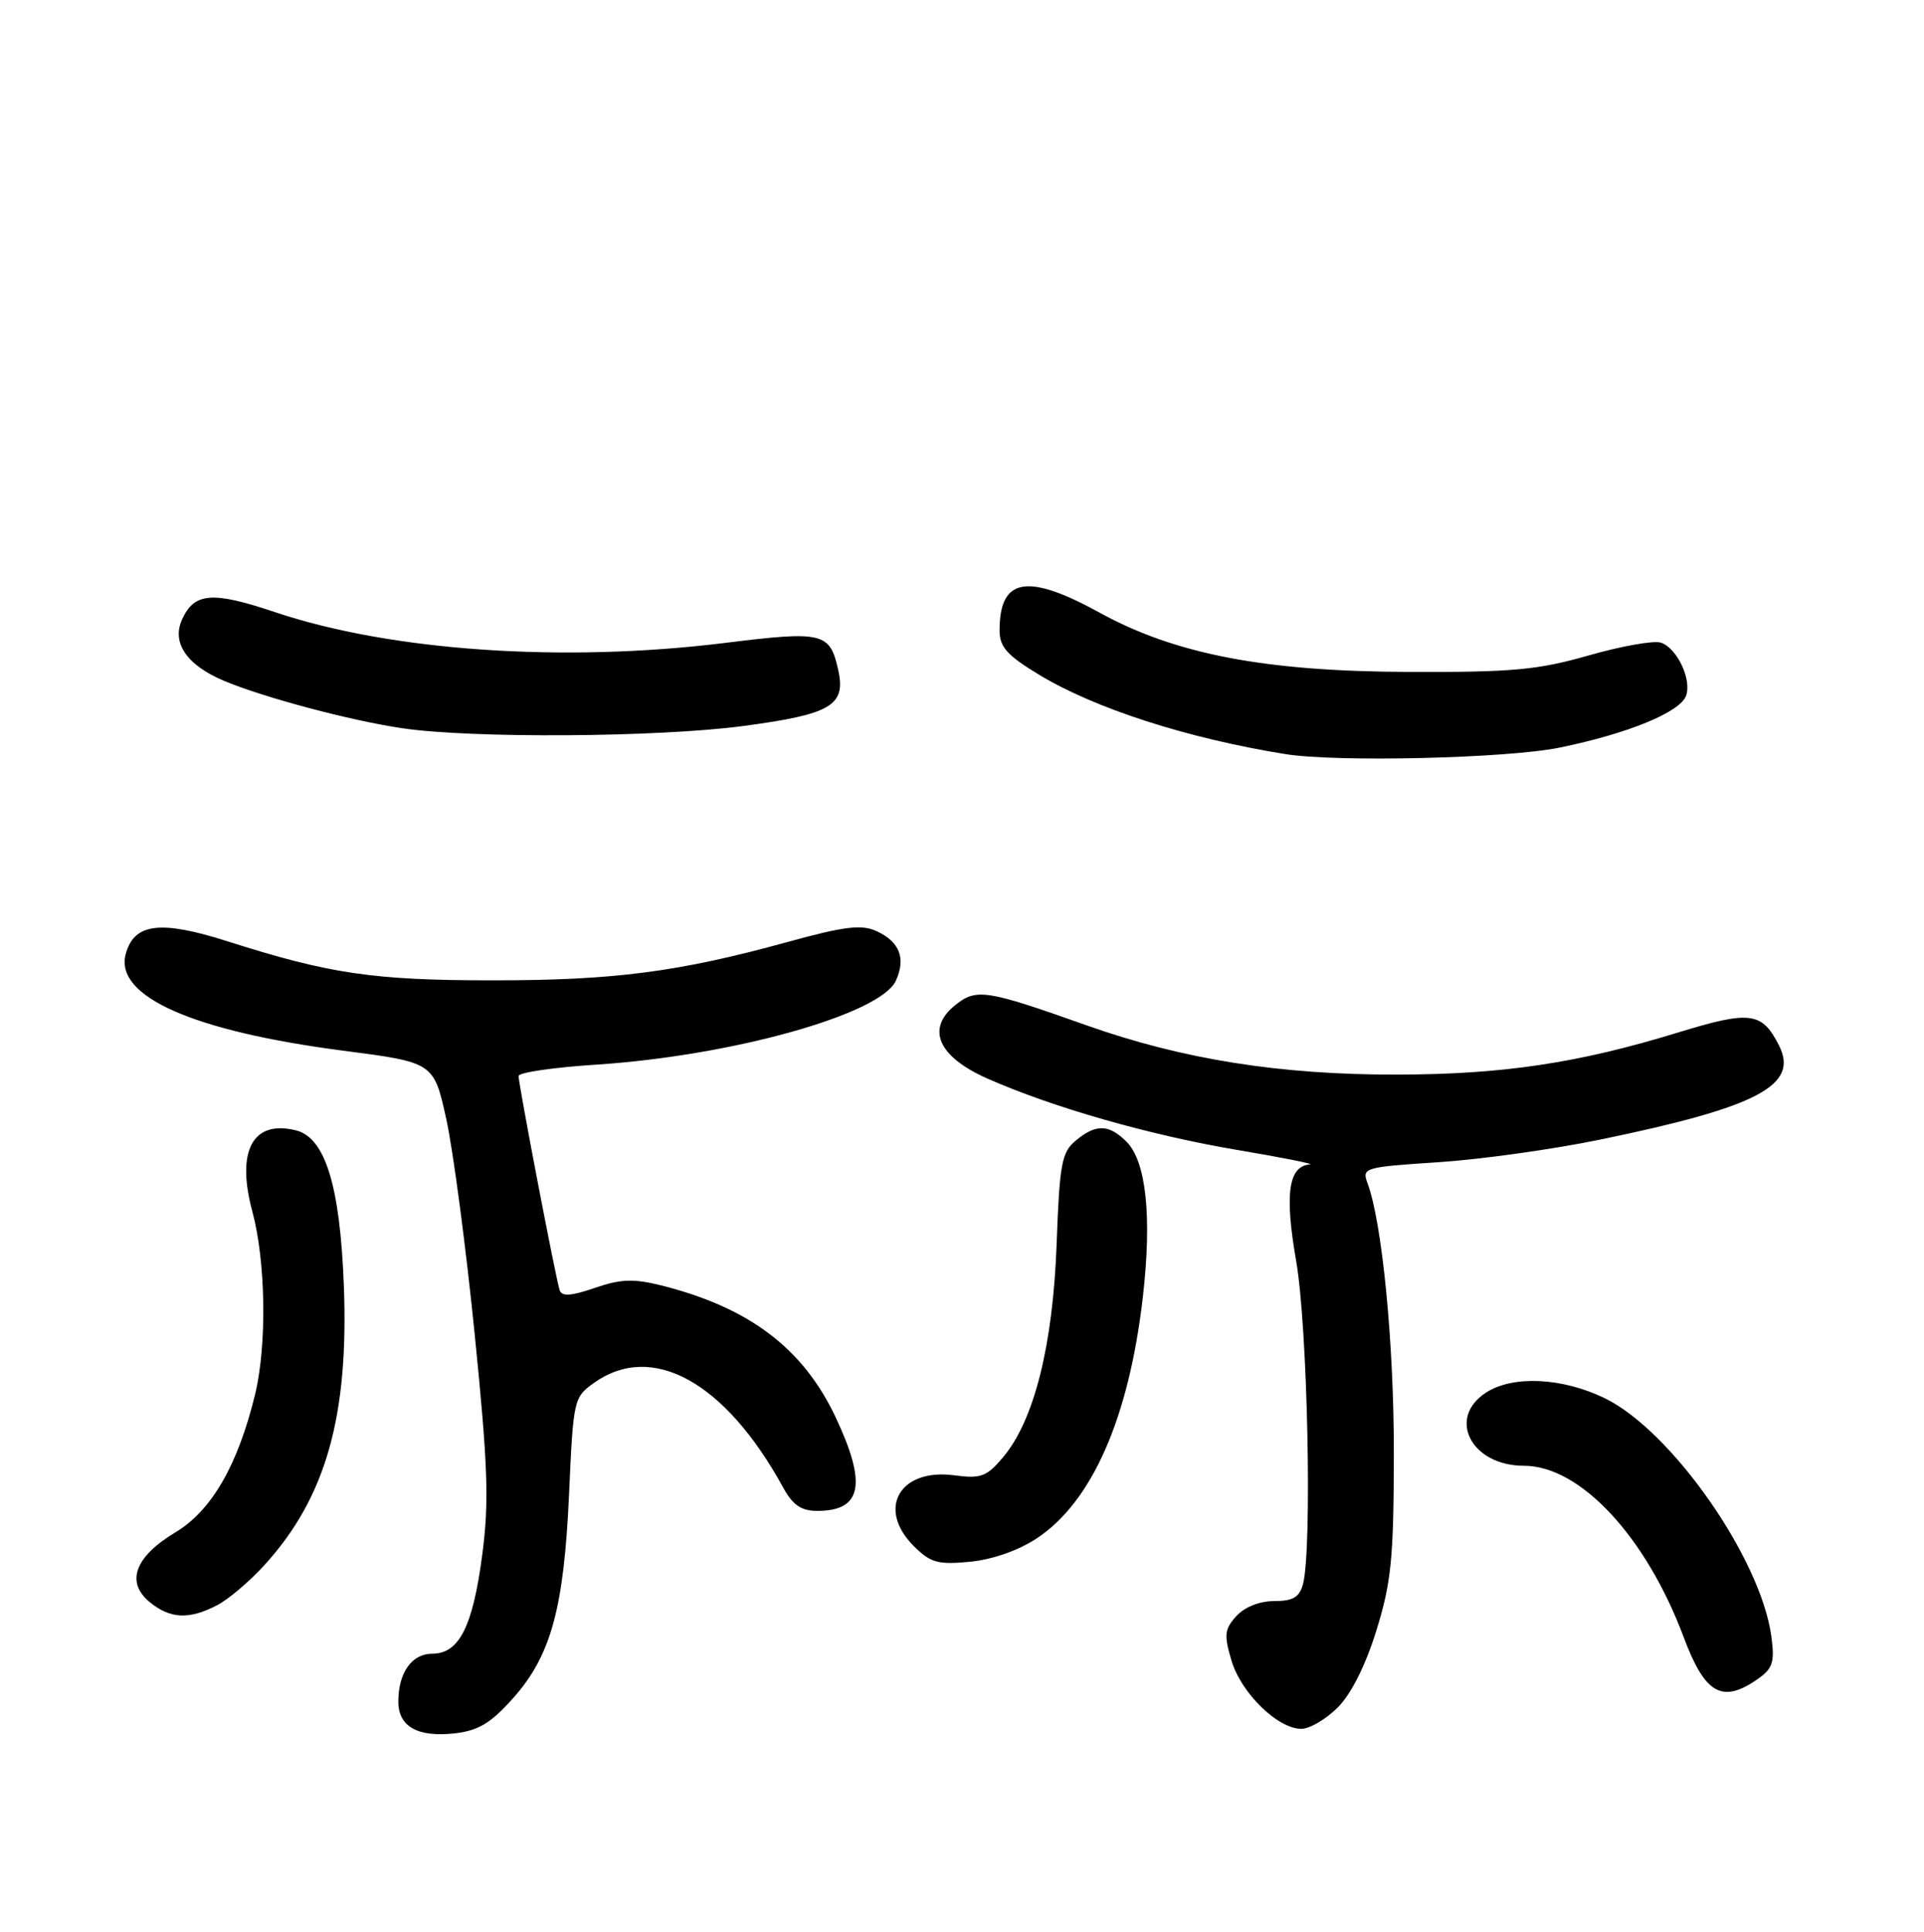 <?xml version="1.0" encoding="UTF-8" standalone="no"?>
<!DOCTYPE svg PUBLIC "-//W3C//DTD SVG 1.1//EN" "http://www.w3.org/Graphics/SVG/1.1/DTD/svg11.dtd" >
<svg xmlns="http://www.w3.org/2000/svg" xmlns:xlink="http://www.w3.org/1999/xlink" version="1.1" viewBox="0 0 256 257">
 <g >
 <path fill="currentColor"
d=" M 68.25 225.94 C 73.31 220.28 75.04 213.96 75.72 198.71 C 76.28 186.18 76.34 185.89 79.05 183.96 C 86.78 178.46 96.51 183.85 104.20 197.89 C 105.49 200.24 106.60 201.00 108.75 201.00 C 114.70 201.00 115.38 197.43 111.16 188.49 C 106.82 179.33 99.67 173.94 87.96 171.00 C 84.30 170.09 82.58 170.15 79.14 171.34 C 76.01 172.42 74.76 172.50 74.47 171.66 C 73.97 170.19 69.00 144.28 69.00 143.15 C 69.00 142.68 73.61 142.01 79.25 141.64 C 97.38 140.47 117.16 134.94 119.20 130.47 C 120.56 127.47 119.70 125.27 116.60 123.86 C 114.61 122.96 112.34 123.24 104.82 125.31 C 90.30 129.31 81.71 130.43 65.50 130.42 C 49.71 130.42 43.82 129.55 30.31 125.24 C 21.32 122.37 17.81 122.81 16.72 126.96 C 15.26 132.56 25.65 137.17 45.61 139.77 C 57.72 141.34 57.72 141.34 59.39 148.92 C 60.30 153.09 62.00 165.95 63.16 177.50 C 64.93 195.11 65.09 199.85 64.16 206.88 C 62.90 216.43 61.09 220.00 57.51 220.00 C 54.79 220.00 53.00 222.53 53.00 226.38 C 53.00 229.70 55.58 231.15 60.50 230.60 C 63.64 230.24 65.30 229.25 68.25 225.94 Z  M 178.00 227.15 C 179.79 225.36 181.70 221.55 183.14 216.90 C 185.12 210.51 185.44 207.31 185.46 193.50 C 185.49 178.84 183.91 162.62 181.95 157.39 C 181.19 155.36 181.52 155.26 191.33 154.62 C 196.92 154.26 206.68 152.90 213.00 151.59 C 233.88 147.28 239.39 144.38 236.71 139.09 C 234.44 134.61 232.89 134.41 223.24 137.37 C 210.05 141.42 200.00 142.93 186.00 142.96 C 170.34 143.00 157.35 140.94 144.50 136.38 C 131.17 131.65 129.90 131.45 127.06 133.75 C 123.19 136.88 124.84 140.60 131.39 143.49 C 140.07 147.33 152.99 151.02 164.60 152.98 C 170.60 153.99 174.95 154.86 174.29 154.91 C 171.43 155.13 170.91 158.84 172.46 167.75 C 173.99 176.47 174.61 206.11 173.37 210.75 C 172.90 212.49 172.04 213.00 169.54 213.00 C 167.58 213.00 165.60 213.79 164.50 215.00 C 162.92 216.75 162.84 217.51 163.86 220.93 C 165.15 225.25 170.02 230.00 173.15 230.00 C 174.25 230.00 176.44 228.72 178.00 227.15 Z  M 233.89 223.36 C 235.88 221.97 236.15 221.12 235.69 217.71 C 234.29 207.31 222.39 190.31 213.50 186.00 C 207.82 183.25 201.25 182.95 197.70 185.28 C 192.49 188.69 195.78 195.00 202.77 195.00 C 210.25 195.00 219.02 204.41 224.04 217.84 C 226.87 225.39 229.16 226.68 233.89 223.36 Z  M 28.87 213.56 C 30.40 212.78 33.28 210.32 35.28 208.11 C 43.38 199.15 46.42 188.36 45.75 171.00 C 45.24 157.73 43.27 151.36 39.39 150.38 C 33.64 148.94 31.40 153.08 33.57 161.15 C 35.37 167.81 35.53 178.94 33.94 185.51 C 31.65 194.91 28.16 200.96 23.35 203.85 C 17.91 207.11 16.68 210.51 19.96 213.17 C 22.68 215.37 25.16 215.48 28.87 213.56 Z  M 137.96 204.65 C 145.32 199.77 150.22 188.61 152.07 172.51 C 153.29 161.86 152.51 154.51 149.89 151.89 C 147.54 149.54 145.82 149.50 143.12 151.75 C 141.26 153.30 140.98 154.84 140.59 165.50 C 140.10 178.99 137.60 188.95 133.47 193.86 C 131.28 196.46 130.51 196.74 126.97 196.27 C 119.71 195.30 116.61 200.70 121.57 205.67 C 123.82 207.91 124.78 208.18 129.05 207.77 C 132.05 207.48 135.51 206.27 137.96 204.65 Z  M 207.56 99.45 C 216.61 97.59 223.49 94.77 224.33 92.59 C 225.15 90.44 223.13 86.18 220.97 85.49 C 220.02 85.19 215.70 85.96 211.37 87.20 C 204.62 89.13 201.22 89.44 187.50 89.39 C 168.31 89.33 156.38 87.04 146.32 81.51 C 136.66 76.20 133.00 76.85 133.00 83.87 C 133.00 86.07 133.99 87.18 138.25 89.76 C 145.67 94.25 157.93 98.21 171.00 100.32 C 177.83 101.43 200.63 100.89 207.56 99.45 Z  M 98.85 96.59 C 110.55 95.04 112.57 93.86 111.54 89.18 C 110.43 84.13 109.52 83.91 96.47 85.53 C 75.00 88.19 52.03 86.62 36.60 81.44 C 28.25 78.63 25.86 78.82 24.23 82.40 C 22.81 85.51 24.84 88.49 29.82 90.58 C 35.13 92.81 46.73 95.89 53.58 96.89 C 62.91 98.25 87.51 98.09 98.85 96.59 Z "/>
</g>
</svg>